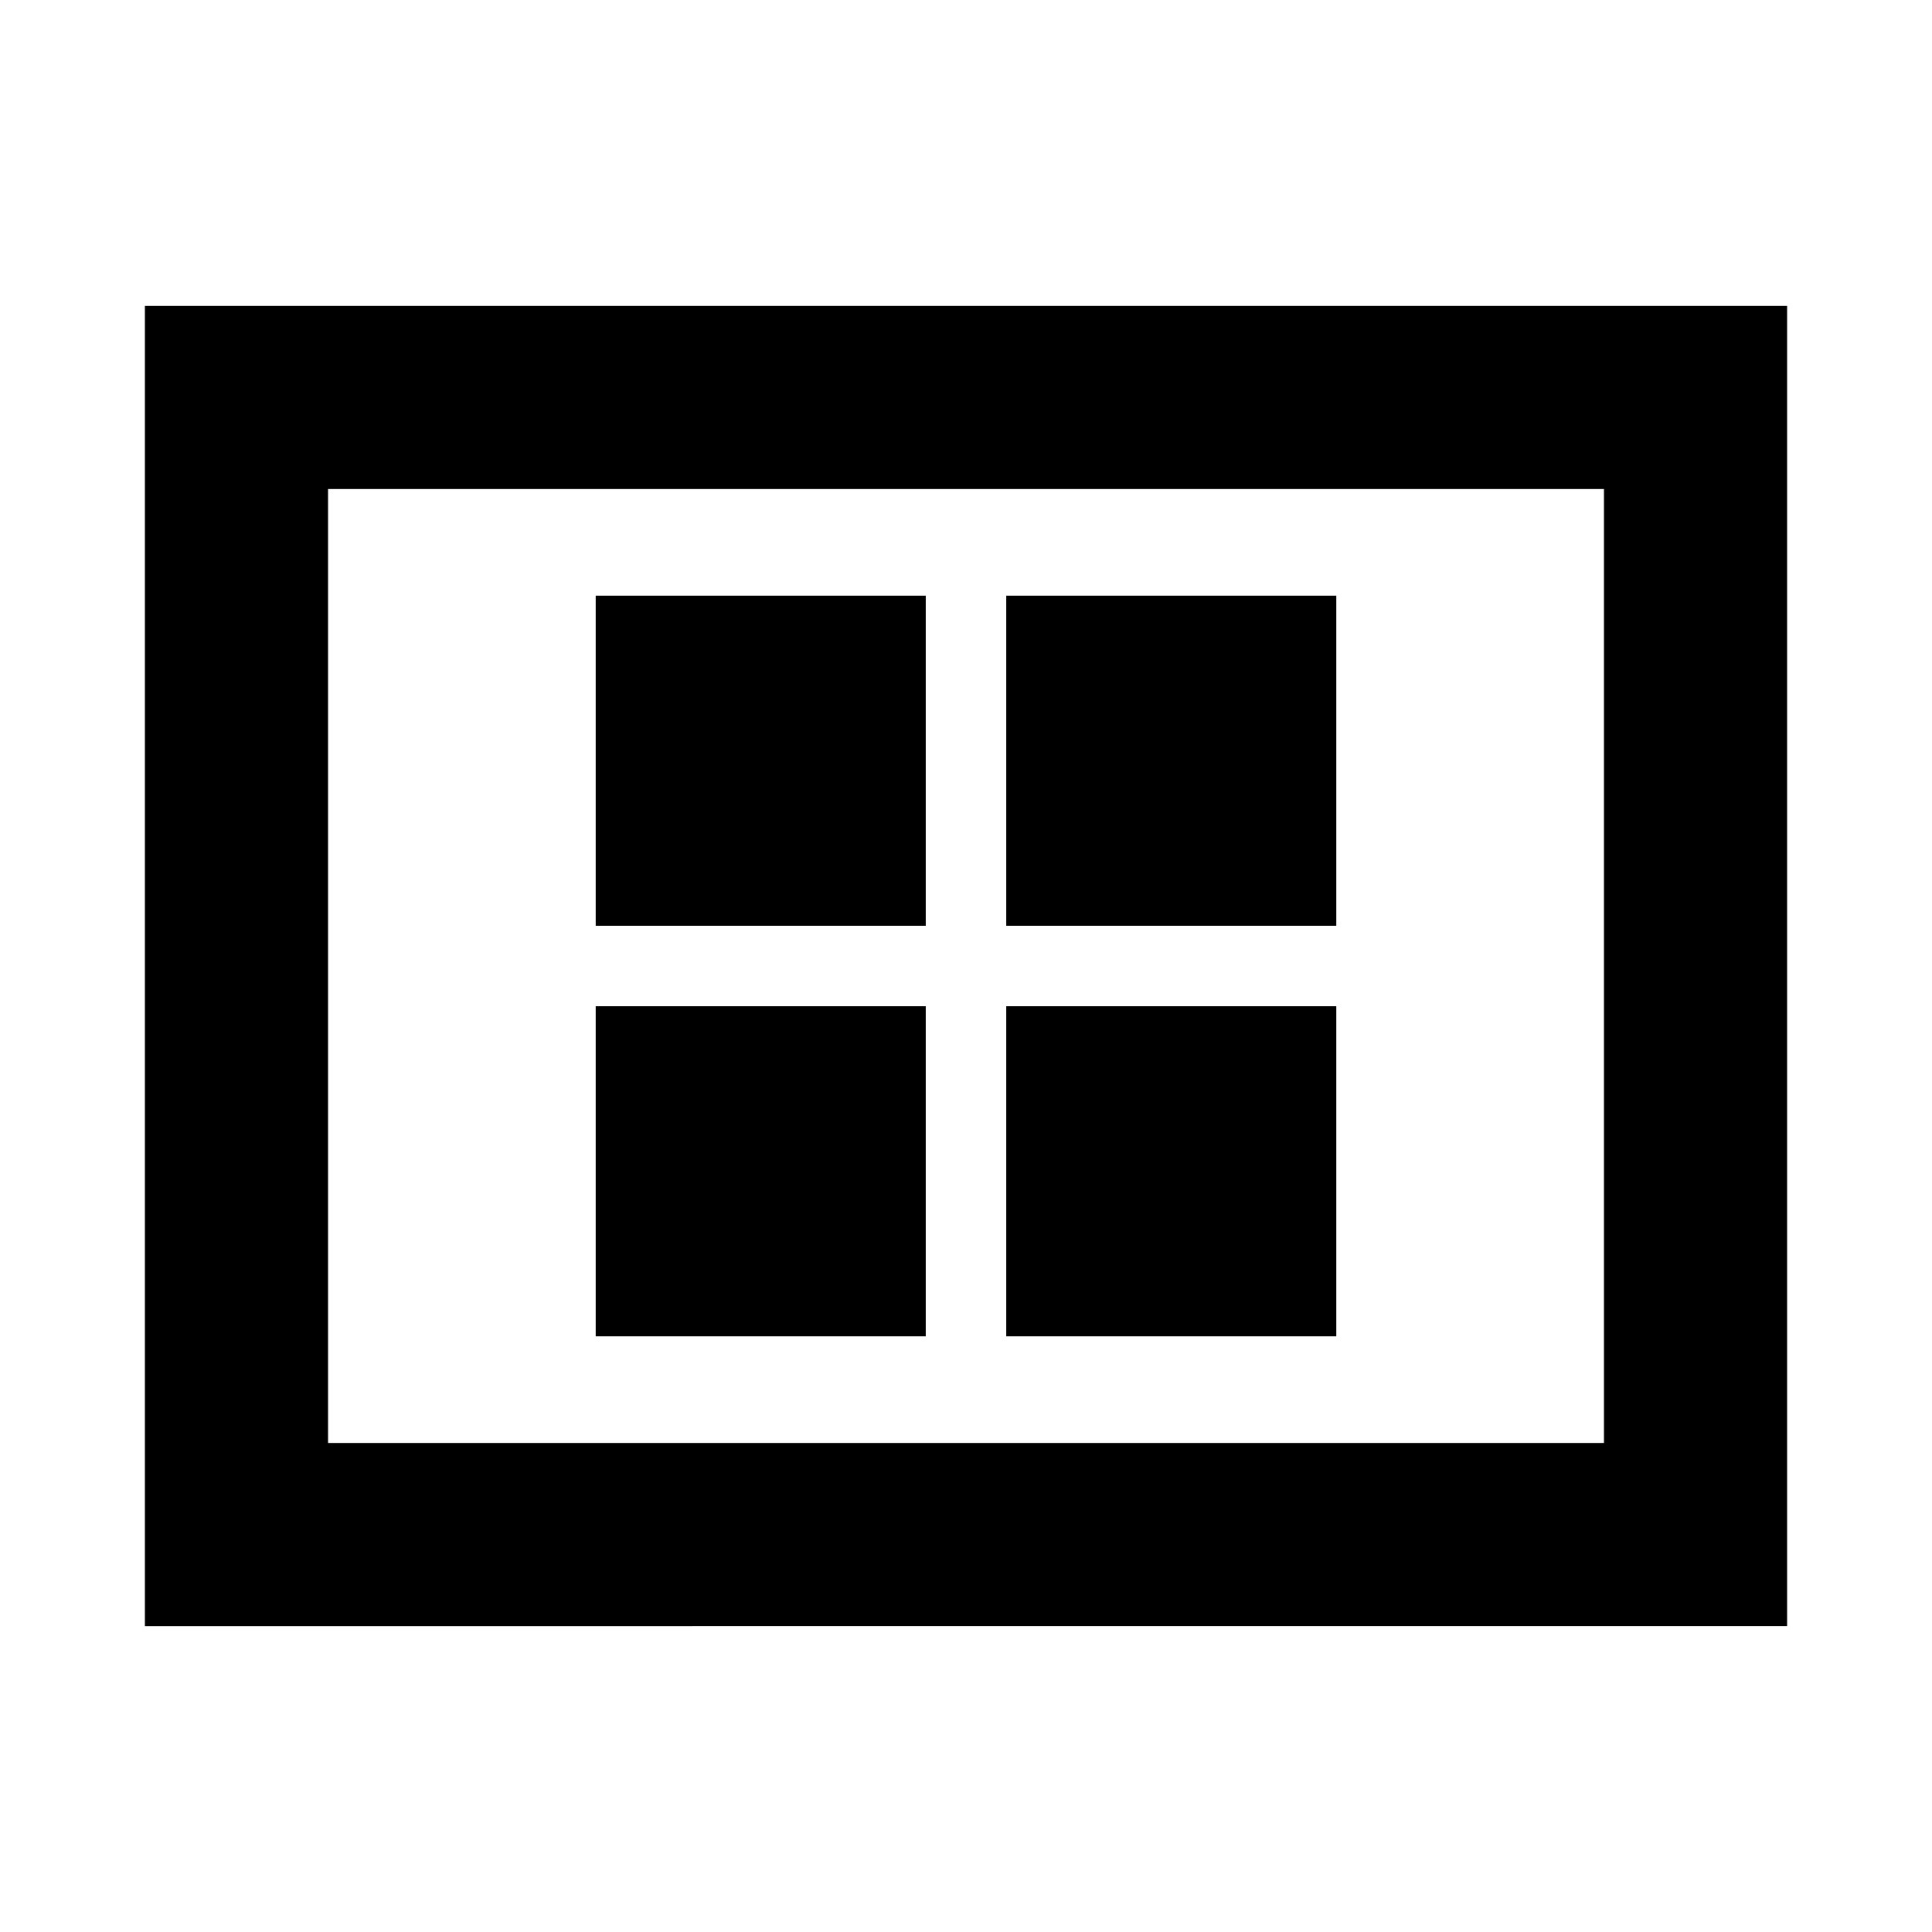 <svg xmlns="http://www.w3.org/2000/svg" height="24" width="24"><path d="M7.4 11.5h4.1V7.4H7.4Zm5.1 0h4.1V7.4h-4.1Zm-5.1 5.1h4.1v-4.1H7.4Zm5.1 0h4.1v-4.1h-4.1ZM1.8 20.2V3.8h20.4v16.4Zm2.275-2.275h15.85V6.075H4.075Zm0-11.85v11.85Z"/></svg>